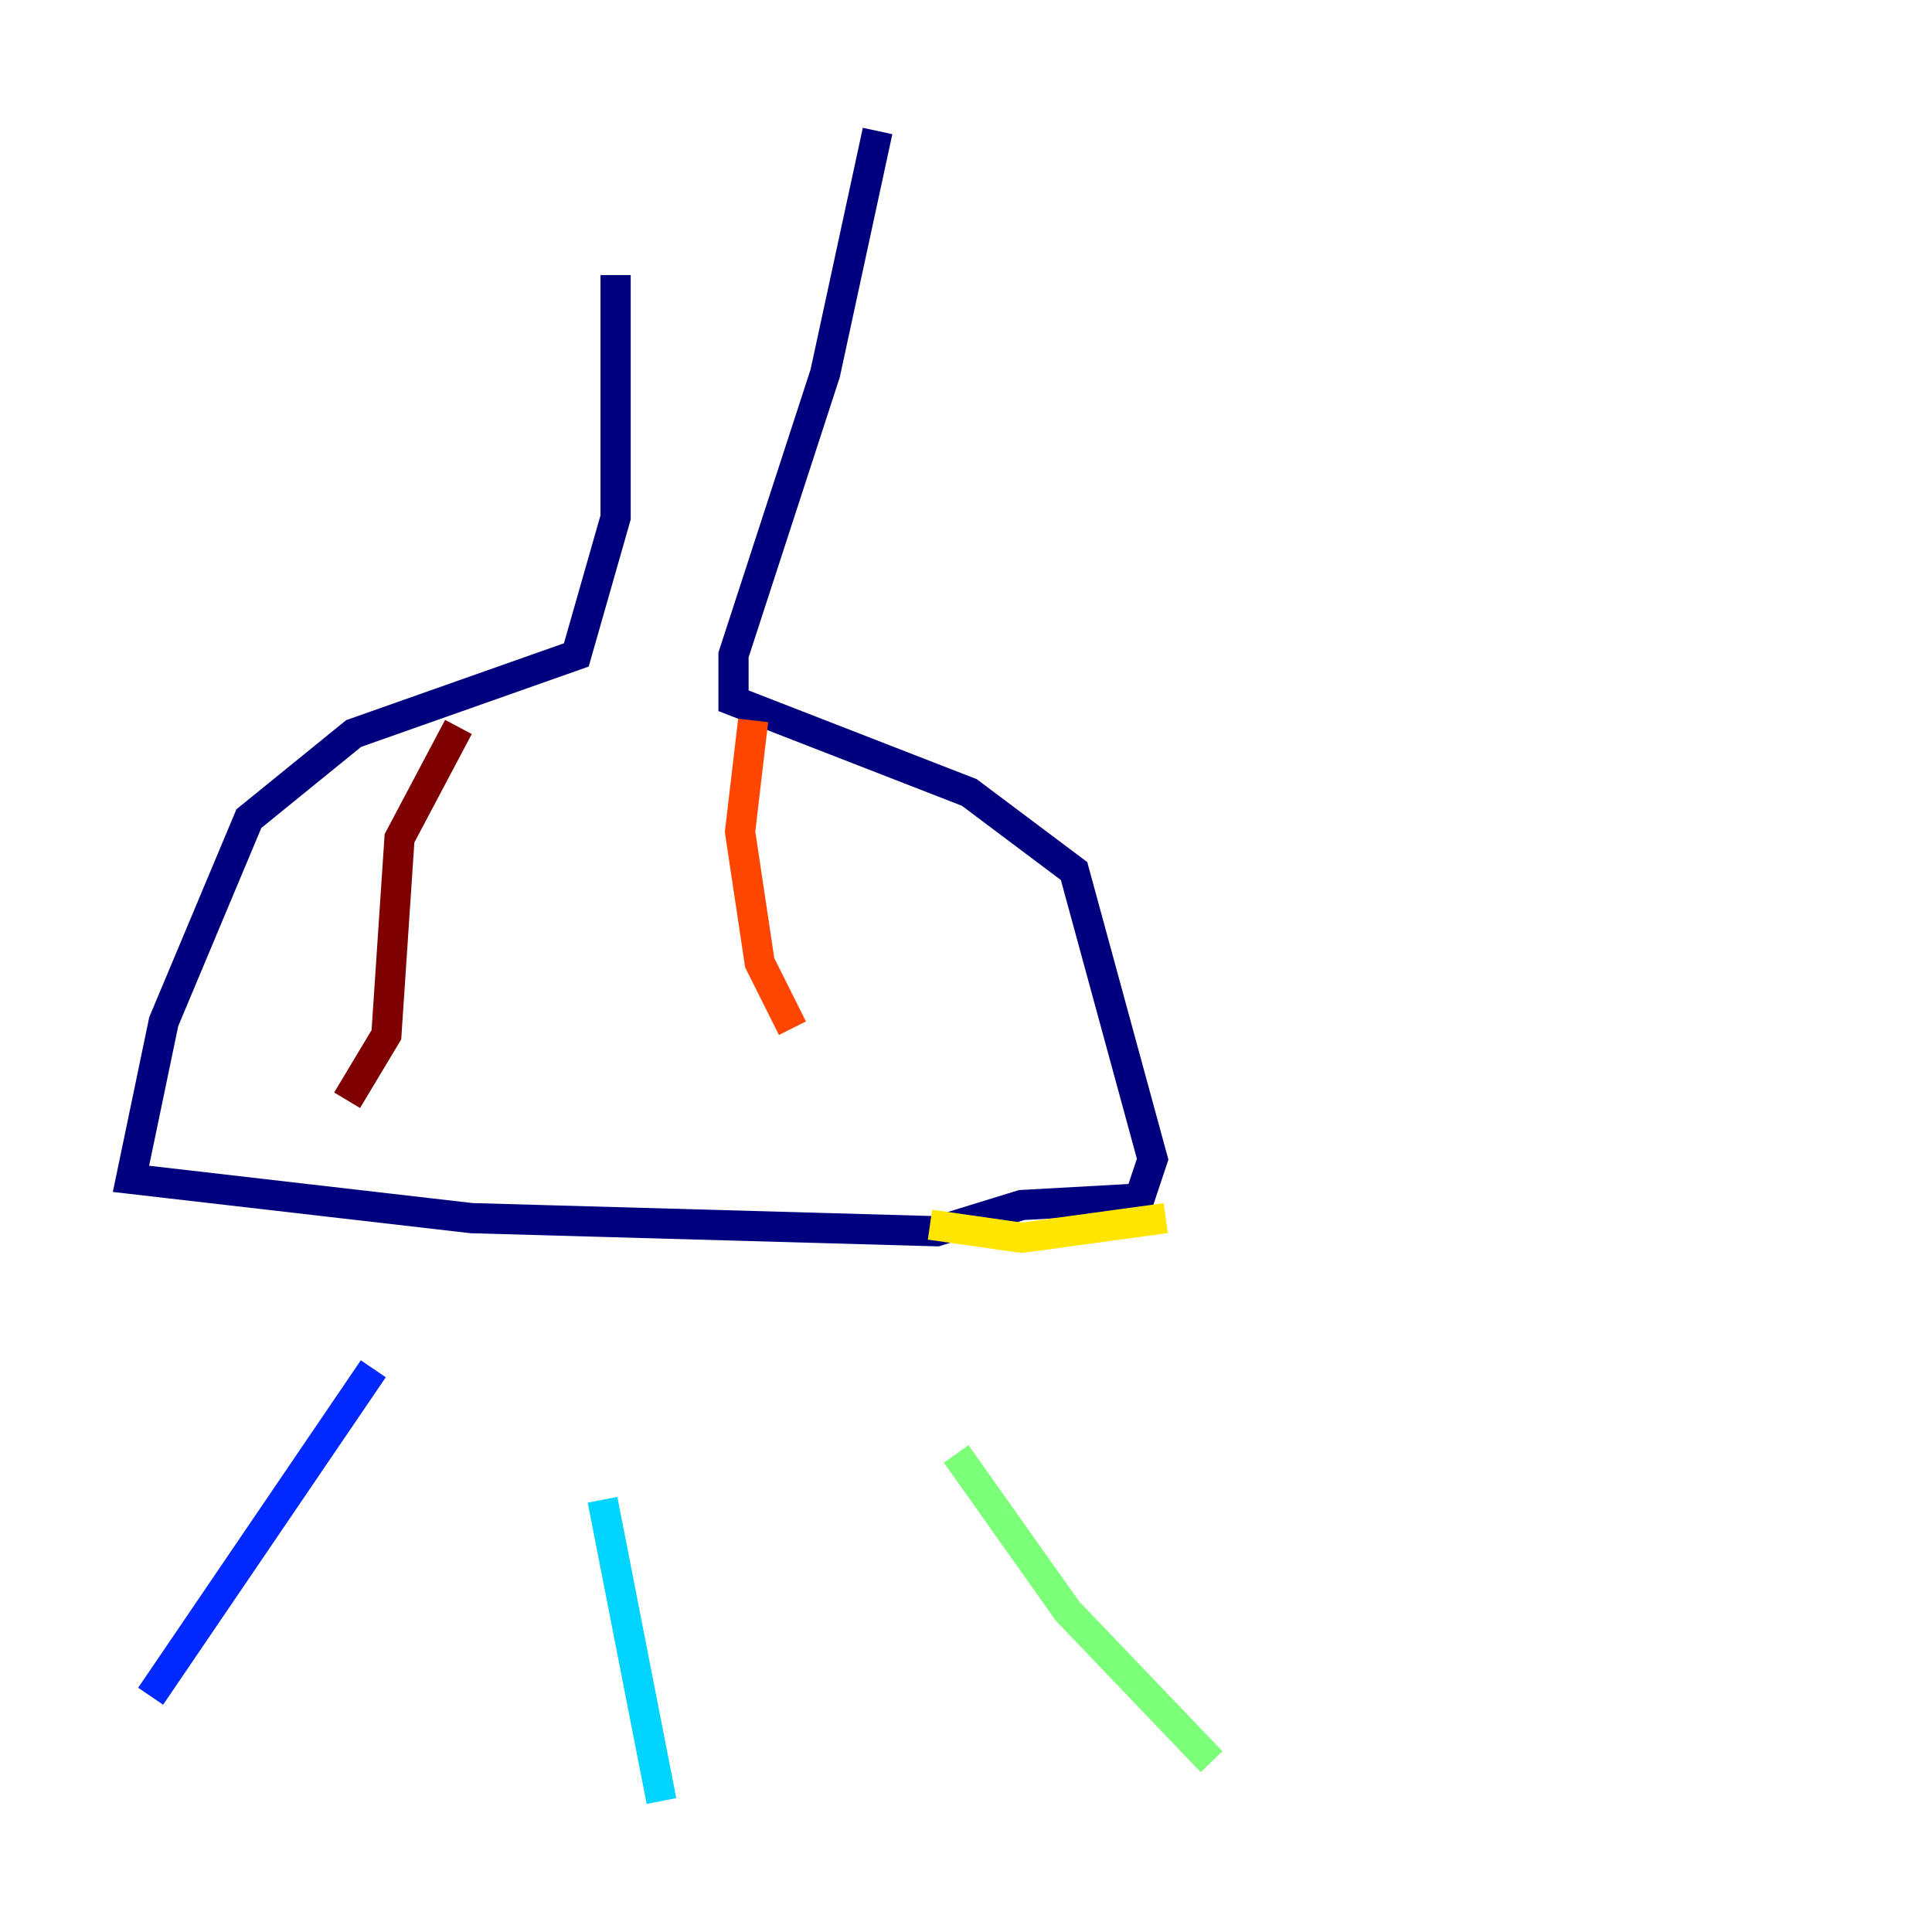<?xml version="1.0" encoding="utf-8" ?>
<svg baseProfile="tiny" height="128" version="1.2" viewBox="0,0,128,128" width="128" xmlns="http://www.w3.org/2000/svg" xmlns:ev="http://www.w3.org/2001/xml-events" xmlns:xlink="http://www.w3.org/1999/xlink"><defs /><polyline fill="none" points="40.786,18.224 40.786,34.278 38.183,43.39 23.43,48.597 16.488,54.237 10.848,67.688 8.678,78.102 31.241,80.705 62.047,81.573 67.688,79.837 75.498,79.403 76.366,76.8 71.159,57.709 64.217,52.502 48.597,46.427 48.597,43.39 54.671,24.732 58.142,8.678" stroke="#00007f" stroke-width="2" /><polyline fill="none" points="24.732,90.685 9.98,112.38" stroke="#0028ff" stroke-width="2" /><polyline fill="none" points="39.919,99.363 43.824,119.322" stroke="#00d4ff" stroke-width="2" /><polyline fill="none" points="63.349,96.325 70.725,106.739 80.271,116.719" stroke="#7cff79" stroke-width="2" /><polyline fill="none" points="61.614,81.139 67.688,82.007 77.234,80.705" stroke="#ffe500" stroke-width="2" /><polyline fill="none" points="49.898,47.729 49.031,55.105 50.332,63.783 52.502,68.122" stroke="#ff4600" stroke-width="2" /><polyline fill="none" points="30.373,48.163 26.468,55.539 25.6,68.556 22.997,72.895" stroke="#7f0000" stroke-width="2" /></svg>